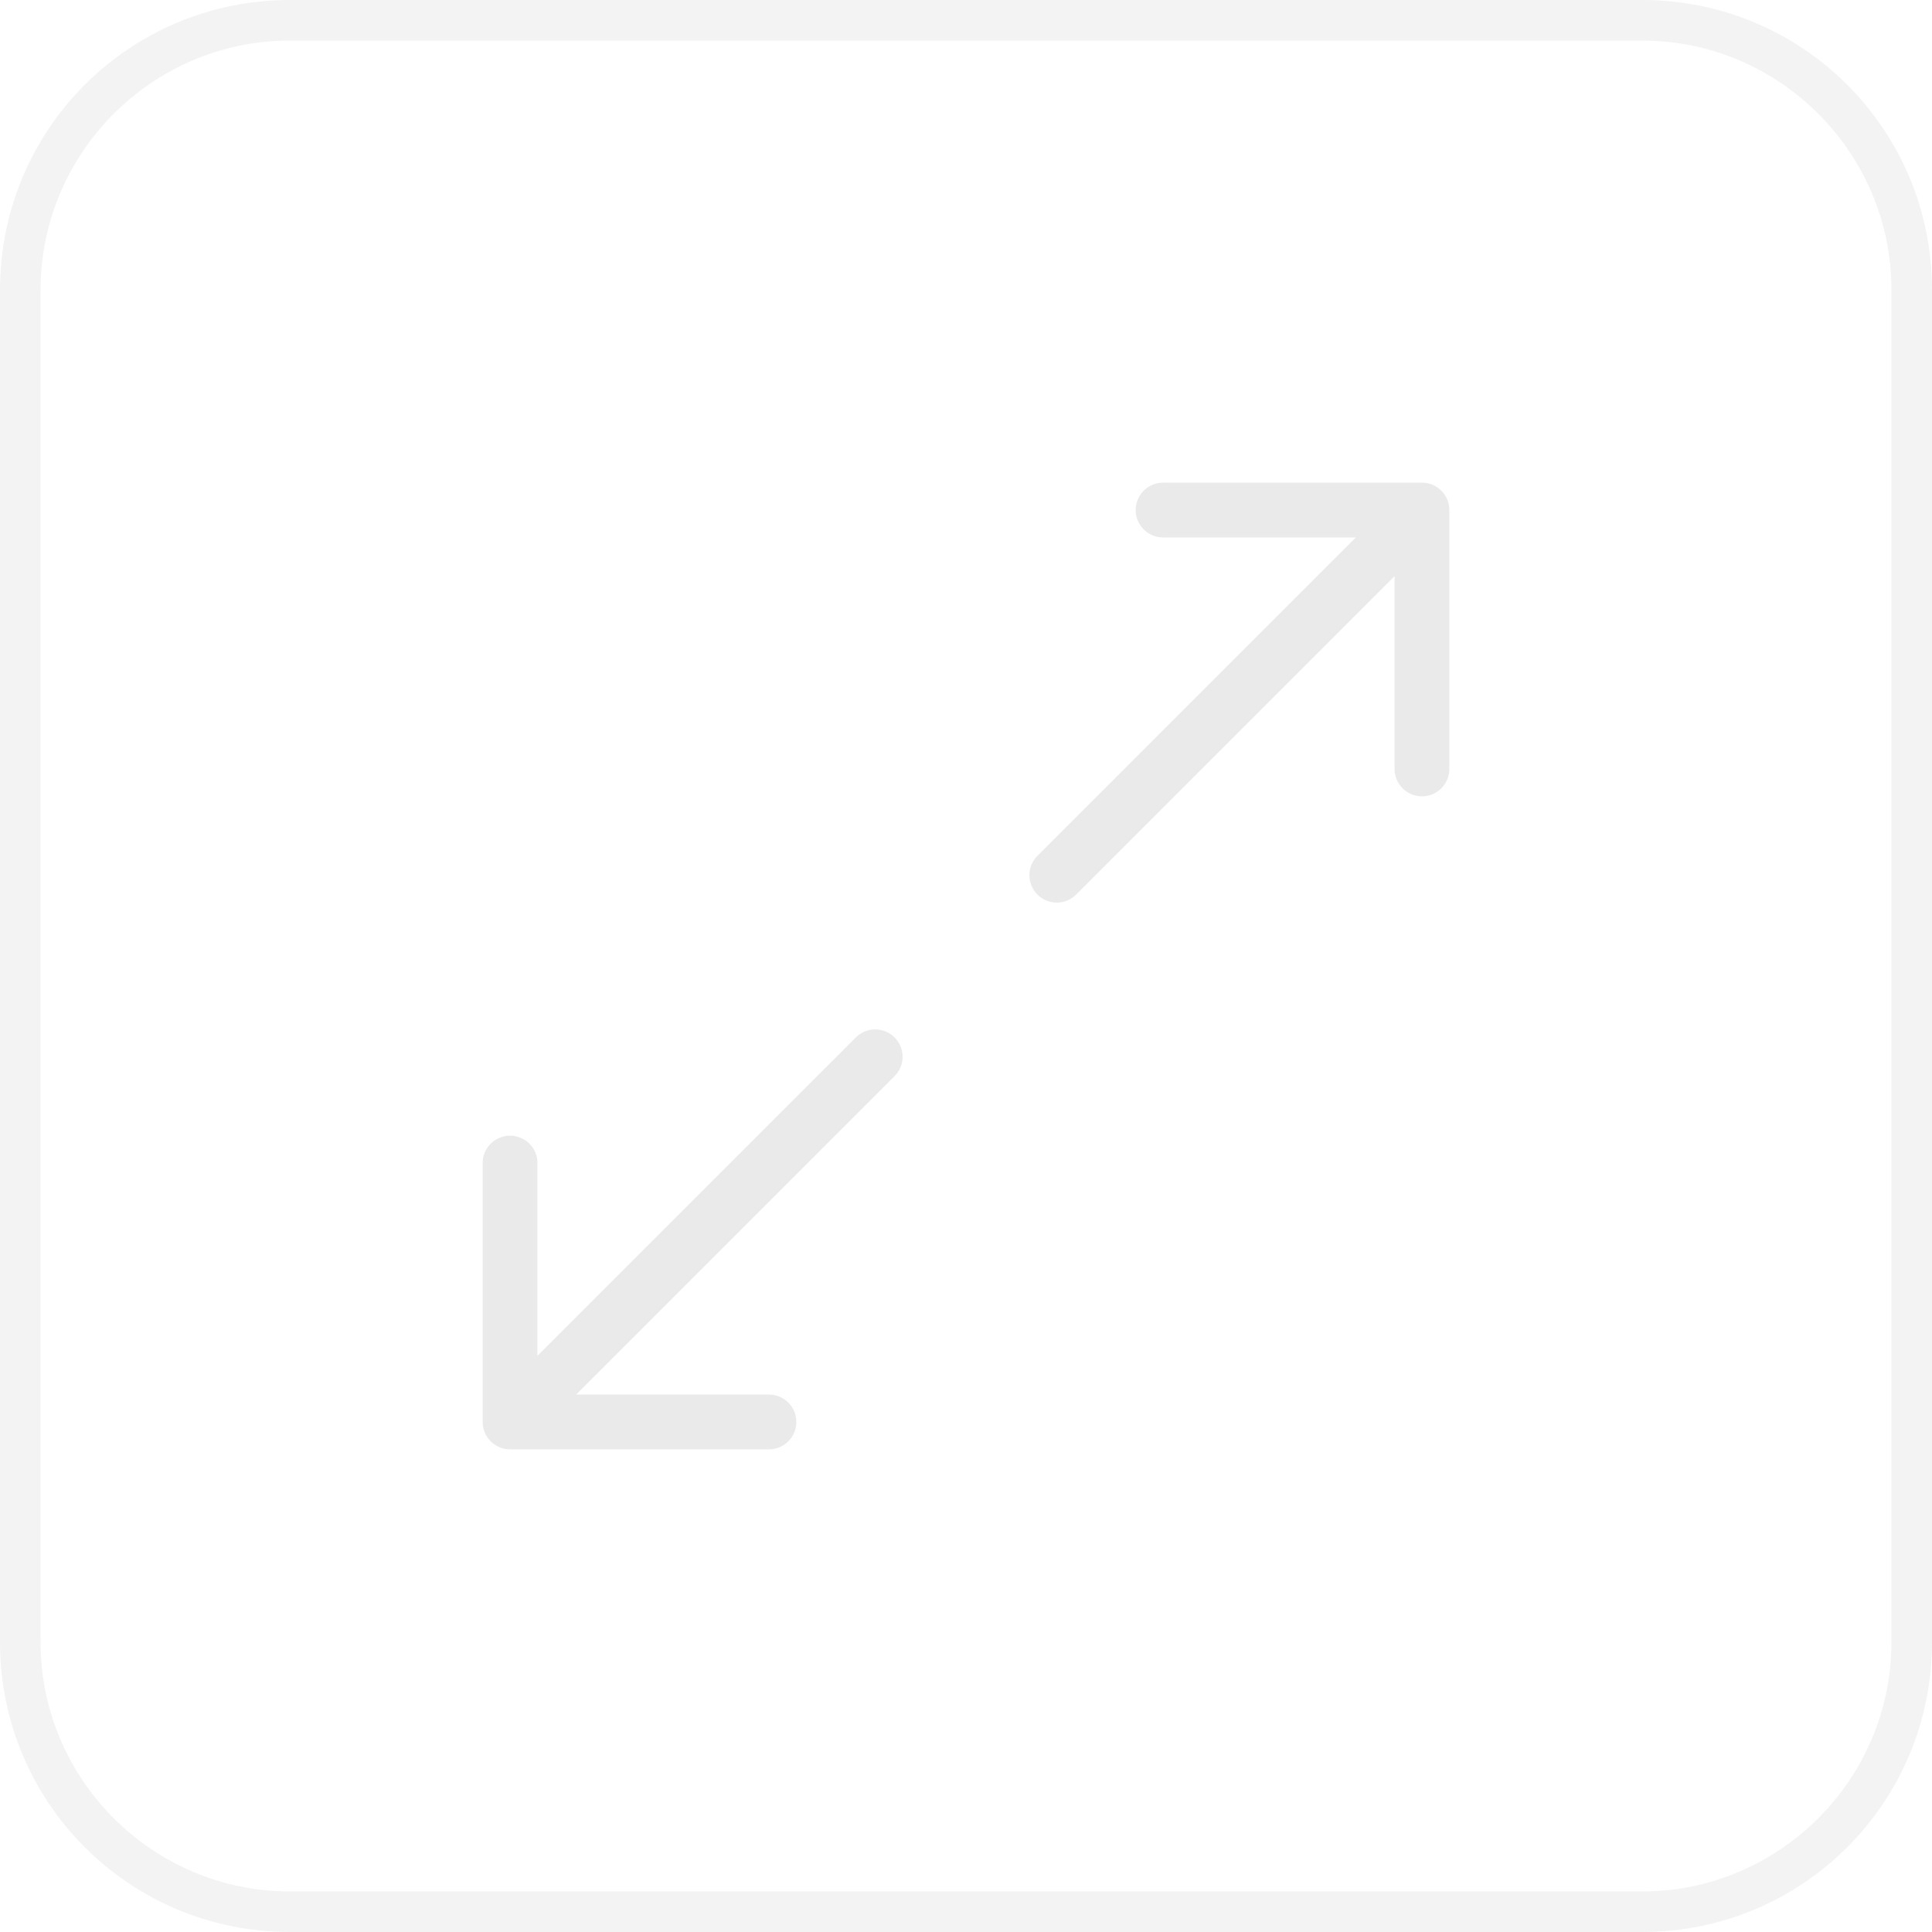<svg width="75" height="75" viewBox="0 0 75 75" fill="none" xmlns="http://www.w3.org/2000/svg">
<g opacity="0.75">
<g opacity="0.75">
<path opacity="0.75" d="M63.75 1.575C69.075 1.575 73.425 5.925 73.425 11.25V63.75C73.425 69.075 69.075 73.425 63.75 73.425H11.25C5.925 73.425 1.575 69.075 1.575 63.75V11.25C1.575 5.925 5.925 1.575 11.25 1.575H63.75ZM63.75 0H11.25C5.025 0 0 5.025 0 11.25V63.75C0 69.975 5.025 75 11.25 75H63.75C69.975 75 75 69.975 75 63.75V11.25C75 5.025 69.975 0 63.75 0Z" fill="#E3E3E3"/>
</g>
</g>
<path opacity="0.75" d="M41.025 33.975L55.2 19.8V29.85V19.8H45.15" stroke="#E3E3E3" stroke-width="2.126" stroke-miterlimit="10" stroke-linecap="round" stroke-linejoin="round"/>
<path opacity="0.75" d="M33.975 41.025L19.8 55.2V45.15V55.2H29.85" stroke="#E3E3E3" stroke-width="2.126" stroke-miterlimit="10" stroke-linecap="round" stroke-linejoin="round"/>
</svg>
